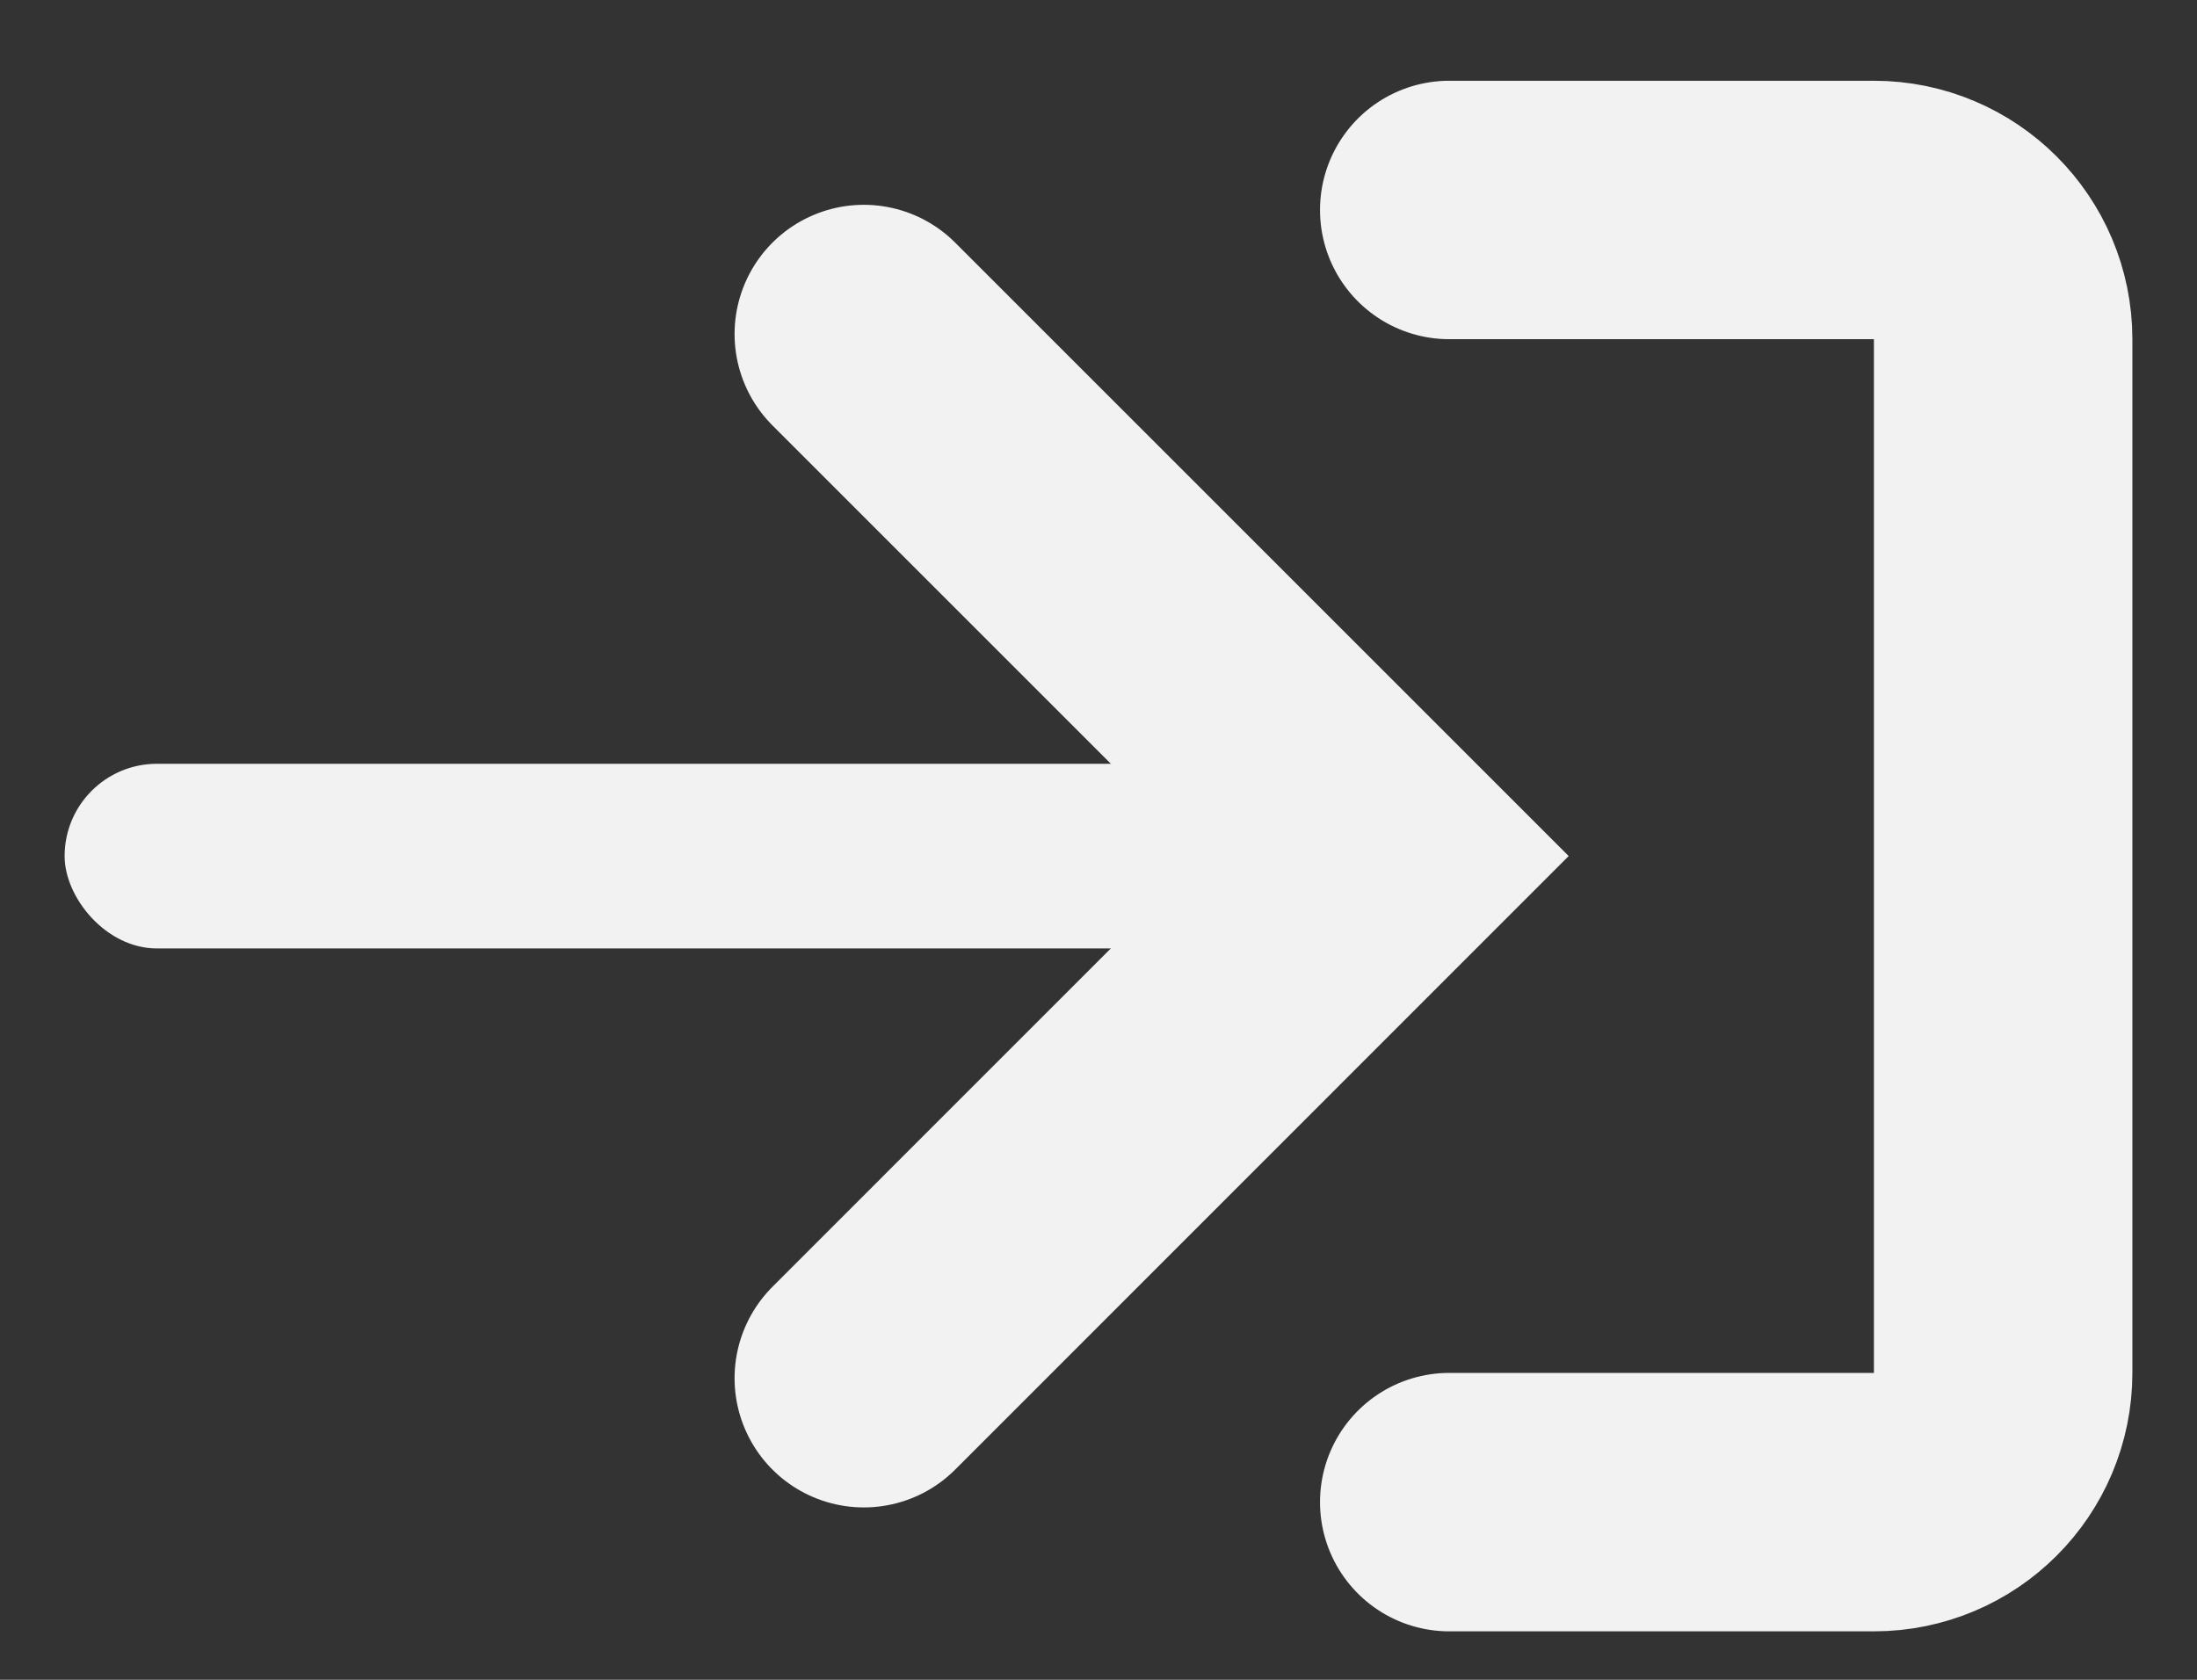 <svg width="17" height="13" viewBox="0 0 17 13" fill="none" xmlns="http://www.w3.org/2000/svg">
<rect x="0" y="0" width="17" height="13" fill="#333333" stroke="none"/>
<path d="M11.214 1.625H14.5C15.052 1.625 15.5 2.073 15.5 2.625V10.625C15.5 11.178 15.052 11.625 14.5 11.625H11.214" stroke="#F2F2F2" stroke-width="2" stroke-linecap="round"/>
<path d="M6.684 2.585L10.724 6.625L6.684 10.666" stroke="#F2F2F2" stroke-width="2" stroke-linecap="round"/>
<rect x="0.5" y="5.911" width="9.286" height="1.429" rx="0.714" fill="#F2F2F2"/>
</svg>
